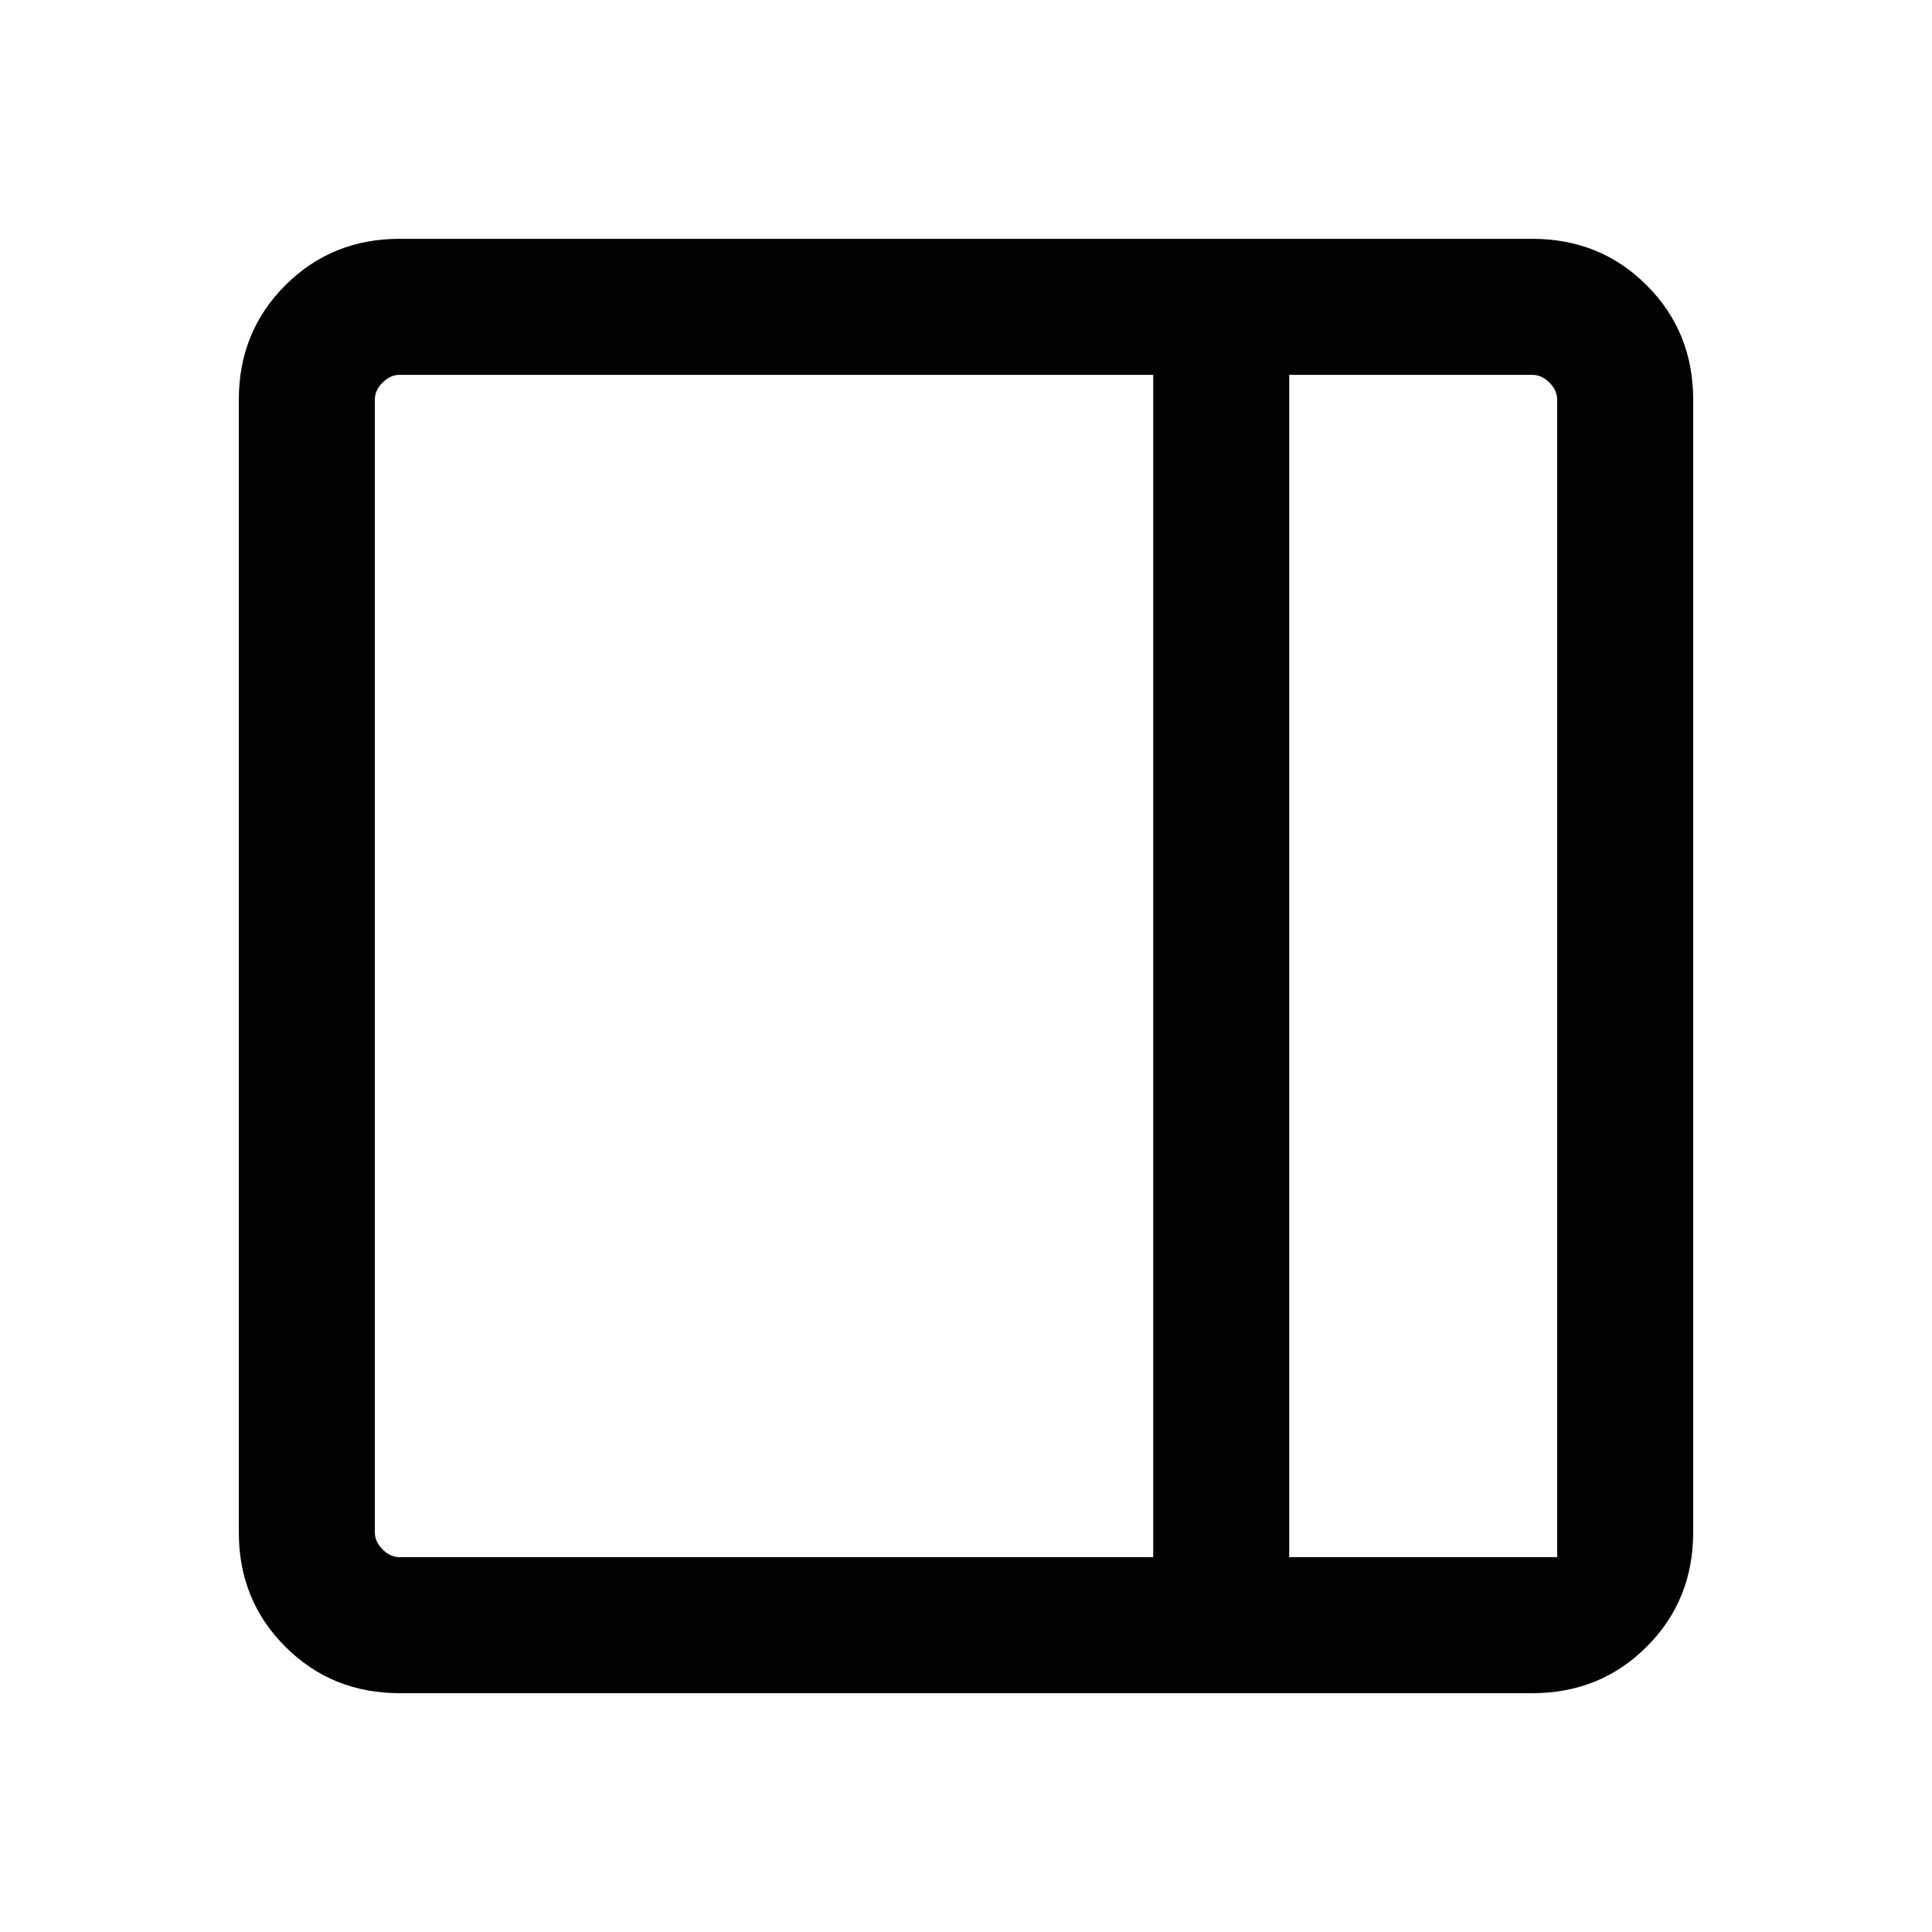 <svg xmlns="http://www.w3.org/2000/svg" height="40" viewBox="0 96 960 960" width="40"><path d="M198.565 937.332q-33.705 0-56.801-23.096-23.096-23.096-23.096-56.801v-562.87q0-33.705 23.096-56.801 23.096-23.096 56.801-23.096h562.87q33.705 0 56.801 23.096 23.096 23.096 23.096 56.801v562.87q0 33.705-23.096 56.801-23.096 23.096-56.801 23.096h-562.87Zm442.05-67.588h133.129V294.565q0-4.616-3.847-8.462-3.846-3.847-8.462-3.847h-120.82v587.488Zm-67.588 0V282.256H198.565q-4.616 0-8.462 3.847-3.847 3.846-3.847 8.462v562.87q0 4.616 3.847 8.462 3.846 3.847 8.462 3.847h374.462Zm67.588 0h133.129-133.129Z"/></svg>